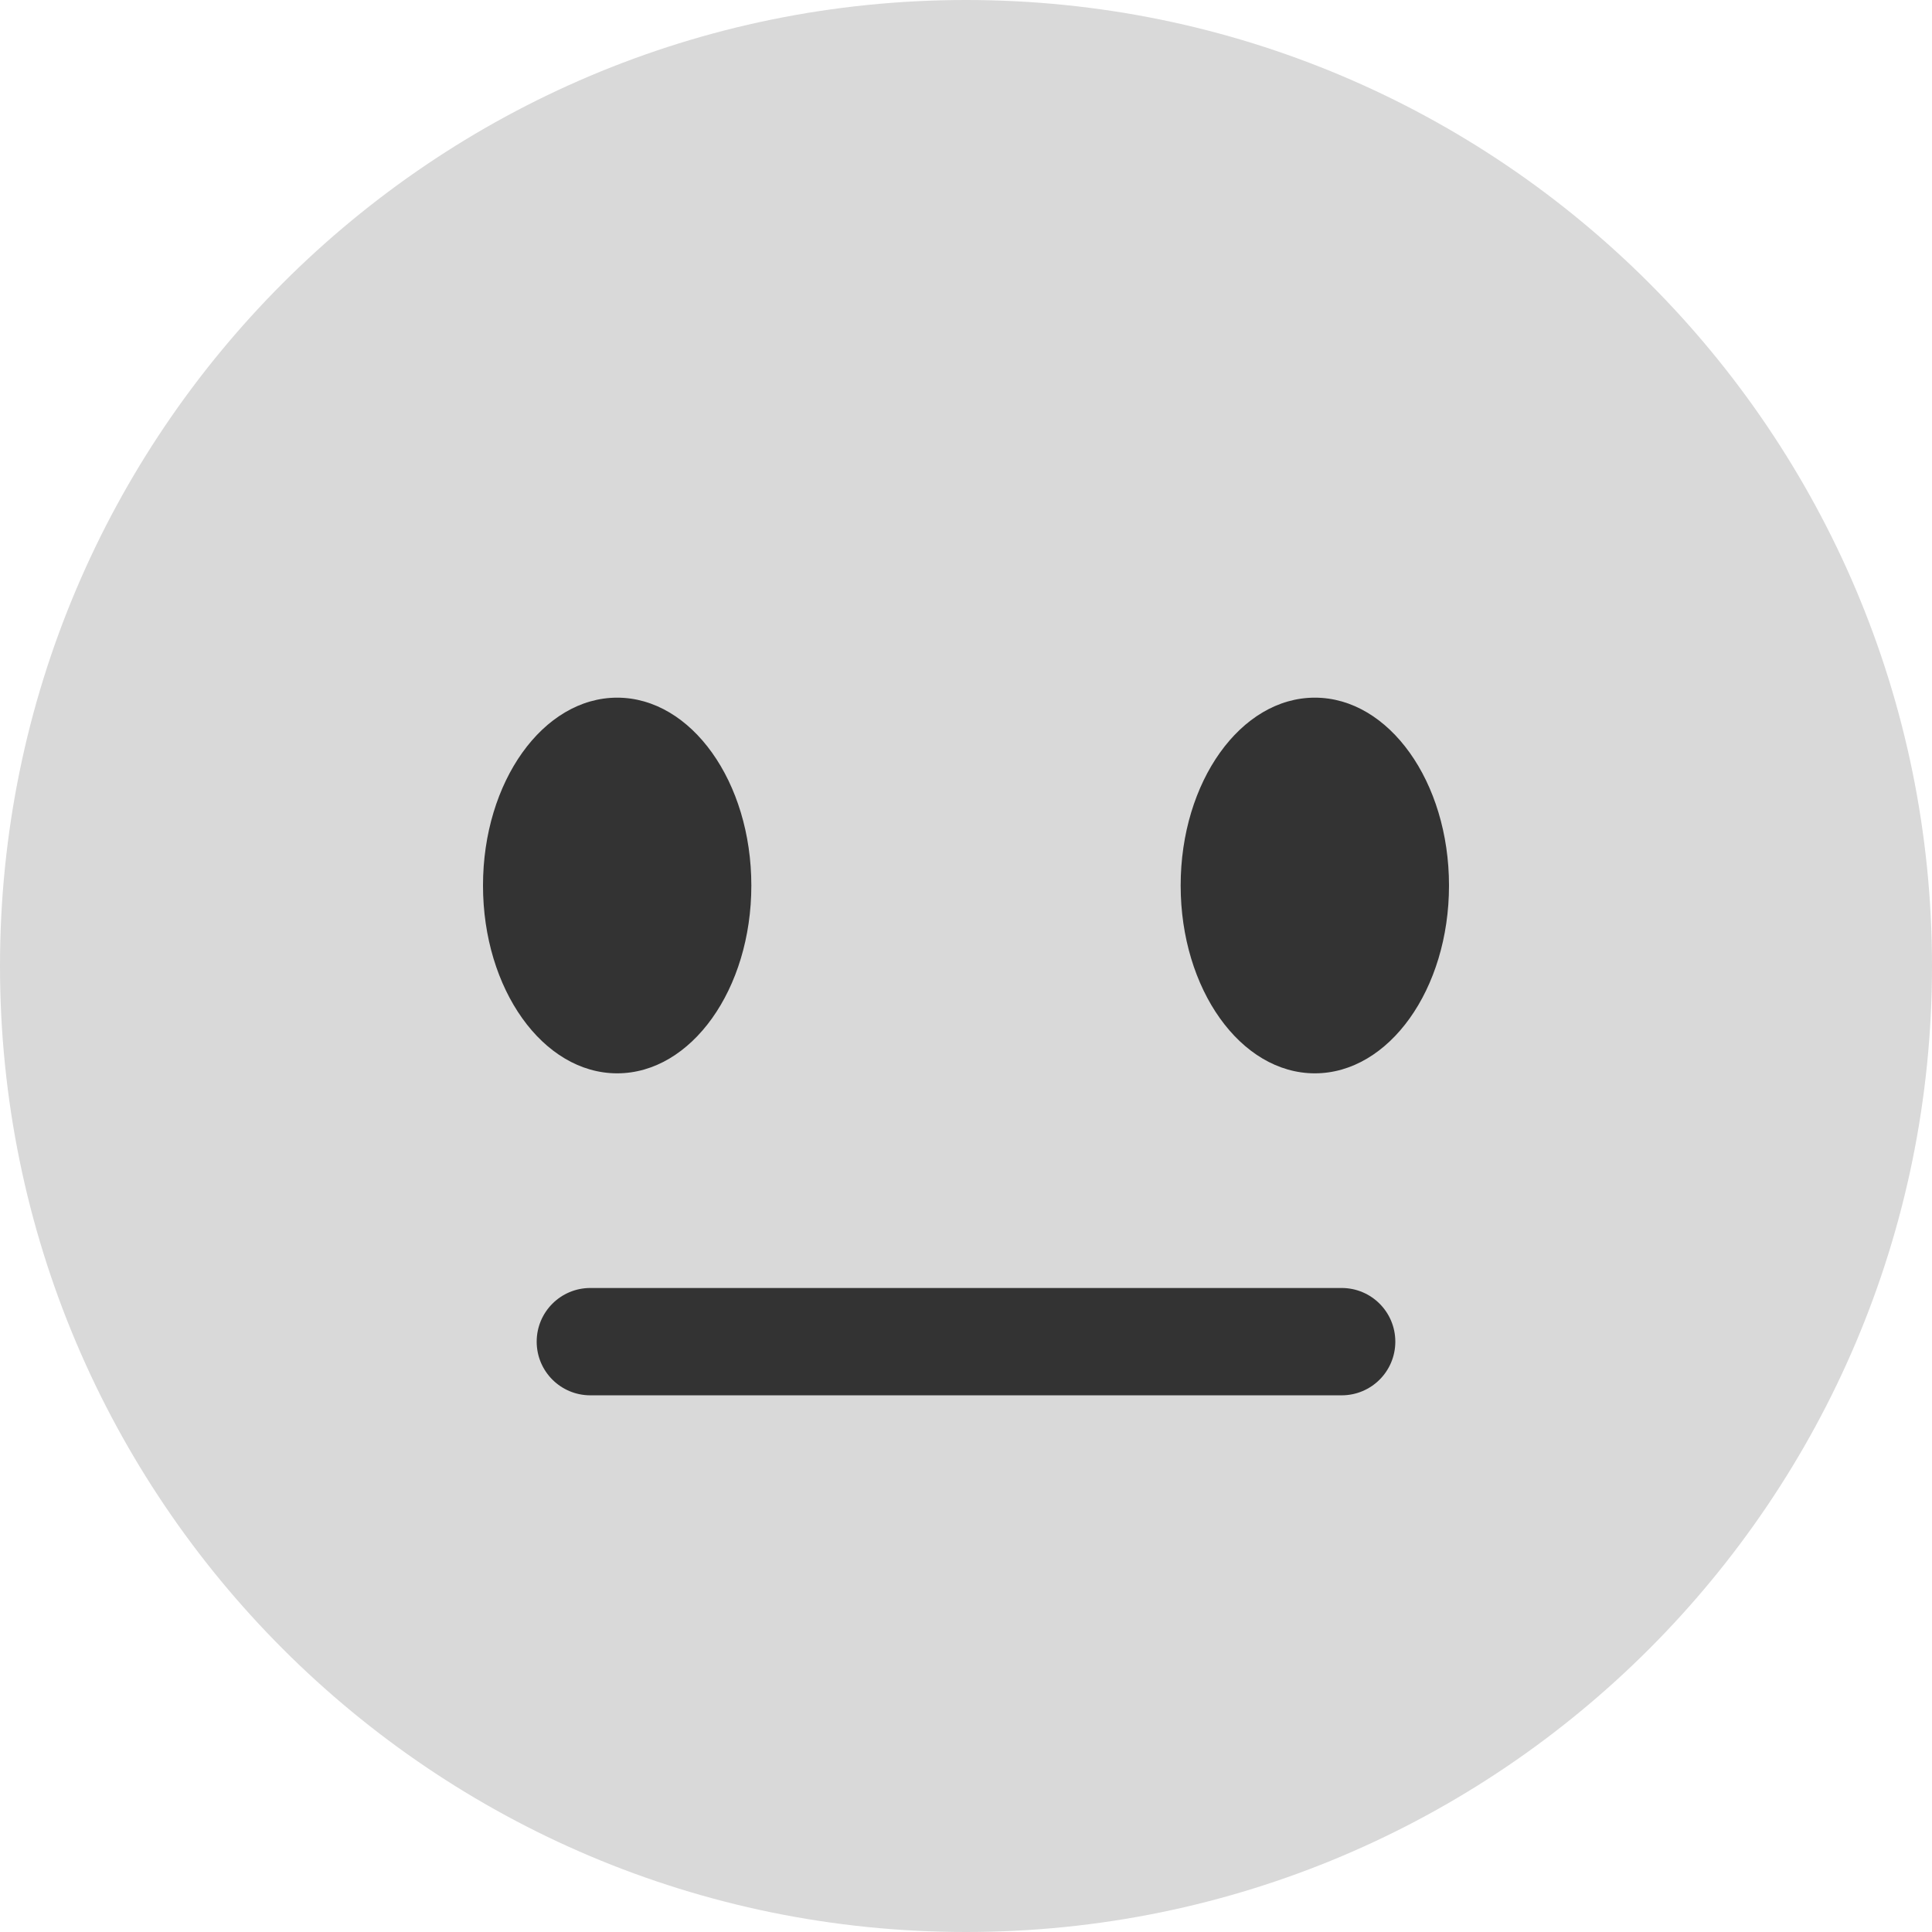 <svg width="56" height="56" viewBox="0 0 56 56" fill="none" xmlns="http://www.w3.org/2000/svg">
<g id="1.TH.Emoji">
<g id="Vector">
<path d="M56 28C56 43.464 43.464 56 28 56C12.538 56 0 43.464 0 28C0 12.538 12.538 0 28 0C43.464 0 56 12.538 56 28Z" fill="#D9D9D9"/>
<path d="M17.889 31.111C20.037 31.111 21.778 28.674 21.778 25.667C21.778 22.66 20.037 20.222 17.889 20.222C15.741 20.222 14 22.66 14 25.667C14 28.674 15.741 31.111 17.889 31.111Z" fill="#333333"/>
<path d="M38.111 31.111C40.259 31.111 42 28.674 42 25.667C42 22.66 40.259 20.222 38.111 20.222C35.963 20.222 34.222 22.66 34.222 25.667C34.222 28.674 35.963 31.111 38.111 31.111Z" fill="#333333"/>
<path d="M38.889 40.444H17.111C16.252 40.444 15.556 39.749 15.556 38.889C15.556 38.029 16.252 37.333 17.111 37.333H38.889C39.749 37.333 40.444 38.029 40.444 38.889C40.444 39.749 39.749 40.444 38.889 40.444Z" fill="#333333"/>
</g>
</g>
</svg>
